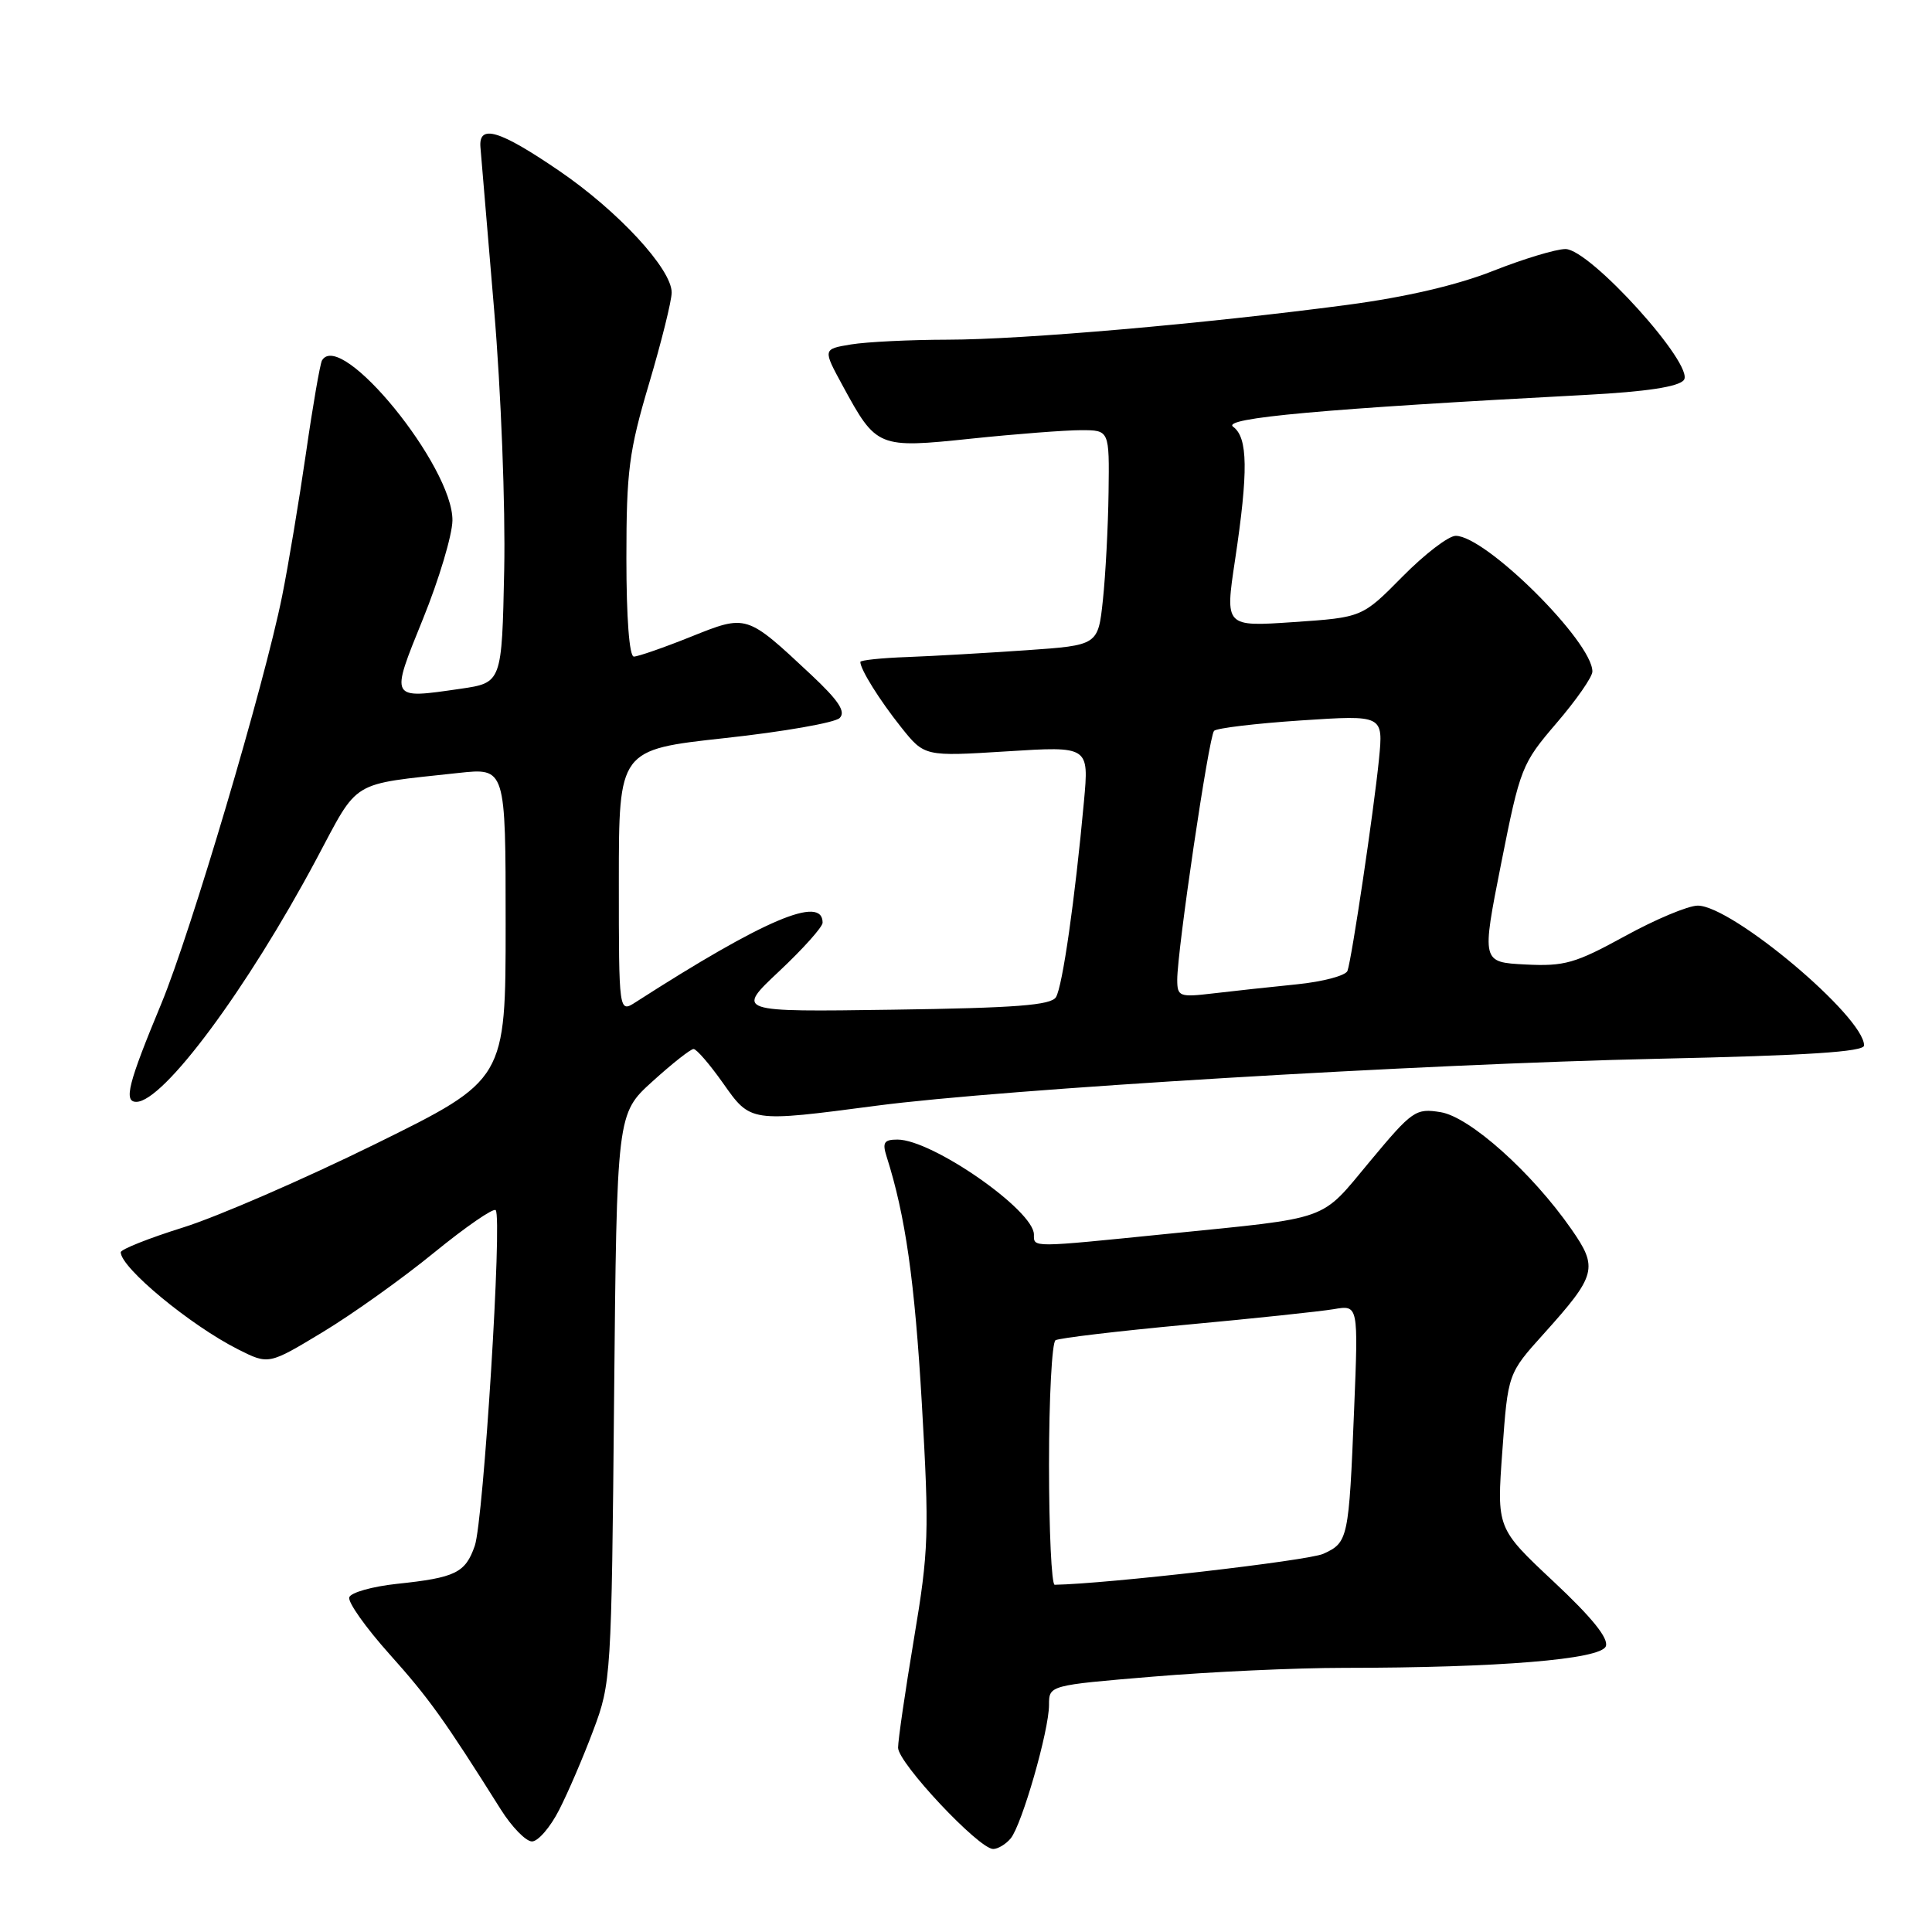 <?xml version="1.0" encoding="UTF-8" standalone="no"?>
<!DOCTYPE svg PUBLIC "-//W3C//DTD SVG 1.1//EN" "http://www.w3.org/Graphics/SVG/1.1/DTD/svg11.dtd" >
<svg xmlns="http://www.w3.org/2000/svg" xmlns:xlink="http://www.w3.org/1999/xlink" version="1.1" viewBox="0 0 256 256">
 <g >
 <path fill="currentColor"
d=" M 133.92 243.60 C 135.41 241.80 139.00 229.31 139.00 225.91 C 139.00 223.31 139.00 223.31 152.80 222.16 C 160.39 221.52 171.76 221.00 178.05 221.00 C 198.60 220.99 212.11 219.88 212.78 218.14 C 213.18 217.10 210.94 214.32 205.84 209.55 C 198.32 202.50 198.32 202.50 199.07 192.25 C 199.81 182.00 199.81 182.00 204.54 176.75 C 211.55 168.96 211.80 168.01 208.20 162.85 C 202.98 155.35 194.75 148.00 190.90 147.37 C 187.58 146.83 187.15 147.13 181.52 153.89 C 174.83 161.92 176.62 161.28 154.62 163.50 C 136.49 165.33 137.00 165.33 137.00 163.58 C 137.00 160.38 123.52 151.00 118.92 151.00 C 117.14 151.00 116.89 151.39 117.48 153.25 C 119.98 161.10 121.20 169.70 122.15 186.00 C 123.14 203.13 123.07 205.43 121.11 217.11 C 119.95 224.05 119.00 230.56 119.00 231.58 C 119.00 233.60 129.70 245.00 131.60 245.00 C 132.23 245.00 133.28 244.37 133.92 243.60 Z  M 74.09 239.82 C 75.27 237.52 77.31 232.77 78.62 229.26 C 80.97 223.03 81.03 222.11 81.37 185.23 C 81.73 147.57 81.73 147.57 86.46 143.29 C 89.06 140.93 91.51 139.00 91.90 139.00 C 92.30 139.00 94.04 141.03 95.79 143.50 C 99.48 148.74 99.34 148.72 116.16 146.51 C 132.78 144.32 188.40 140.98 219.75 140.29 C 239.50 139.86 247.00 139.37 247.00 138.53 C 247.00 134.71 229.50 120.00 224.96 120.00 C 223.70 120.00 219.35 121.82 215.30 124.05 C 208.71 127.66 207.31 128.06 202.12 127.80 C 196.32 127.50 196.32 127.50 198.91 114.42 C 201.43 101.72 201.64 101.19 206.25 95.81 C 208.86 92.77 211.00 89.70 211.00 88.98 C 211.00 85.03 196.87 71.00 192.89 71.00 C 191.94 71.00 188.77 73.43 185.83 76.41 C 180.50 81.81 180.50 81.81 171.41 82.43 C 162.32 83.05 162.32 83.05 163.64 74.27 C 165.42 62.43 165.36 57.98 163.40 56.55 C 161.81 55.39 175.24 54.17 210.25 52.32 C 218.13 51.90 222.37 51.26 223.11 50.37 C 224.67 48.49 210.69 33.00 207.43 33.00 C 206.18 33.00 201.85 34.31 197.83 35.90 C 193.08 37.78 186.28 39.37 178.50 40.40 C 159.69 42.89 135.54 45.00 125.59 45.01 C 120.59 45.02 114.82 45.30 112.76 45.64 C 109.02 46.26 109.02 46.26 111.66 51.11 C 116.14 59.35 116.31 59.42 128.72 58.12 C 134.65 57.50 141.19 57.00 143.25 57.00 C 147.00 57.00 147.00 57.00 146.89 65.25 C 146.83 69.79 146.49 76.20 146.14 79.50 C 145.50 85.50 145.50 85.50 136.00 86.16 C 130.78 86.52 123.69 86.93 120.25 87.06 C 116.81 87.18 114.00 87.48 114.00 87.71 C 114.00 88.70 116.55 92.78 119.41 96.37 C 122.50 100.24 122.50 100.24 133.40 99.56 C 144.30 98.87 144.30 98.87 143.63 106.19 C 142.44 119.17 140.79 130.72 139.92 132.13 C 139.26 133.20 134.59 133.56 118.29 133.79 C 97.50 134.09 97.50 134.09 103.25 128.69 C 106.41 125.72 109.00 122.83 109.00 122.26 C 109.00 118.56 101.25 121.86 84.25 132.78 C 82.00 134.23 82.00 134.23 82.00 116.78 C 82.00 99.34 82.00 99.34 96.06 97.80 C 103.80 96.96 110.64 95.76 111.26 95.14 C 112.10 94.30 111.13 92.83 107.45 89.38 C 98.87 81.36 98.98 81.39 91.50 84.39 C 87.91 85.83 84.53 87.00 83.99 87.00 C 83.39 87.00 83.00 81.90 83.00 73.97 C 83.00 62.40 83.34 59.80 86.00 50.84 C 87.65 45.28 89.00 39.85 89.00 38.76 C 89.00 35.64 81.90 27.96 74.10 22.64 C 66.18 17.23 63.41 16.40 63.66 19.50 C 63.75 20.60 64.56 30.27 65.47 41.00 C 66.39 51.83 66.98 67.16 66.81 75.49 C 66.50 90.47 66.50 90.47 61.00 91.27 C 51.60 92.63 51.68 92.78 56.05 82.00 C 58.17 76.78 59.92 70.91 59.95 68.98 C 60.05 61.85 45.18 43.59 42.67 47.75 C 42.42 48.16 41.46 53.67 40.55 60.00 C 39.63 66.33 38.21 74.88 37.38 79.00 C 35.02 90.73 25.27 123.60 21.37 133.00 C 16.98 143.57 16.36 146.00 18.06 146.00 C 21.65 146.00 32.72 131.08 41.91 113.87 C 47.63 103.15 46.22 104.01 60.75 102.42 C 67.00 101.74 67.00 101.74 67.00 122.41 C 67.00 143.08 67.00 143.08 49.75 151.58 C 40.26 156.25 28.79 161.23 24.25 162.65 C 19.71 164.07 16.00 165.55 16.00 165.93 C 16.00 167.98 25.21 175.60 31.55 178.80 C 35.60 180.84 35.60 180.84 42.78 176.50 C 46.72 174.12 53.36 169.38 57.53 165.97 C 61.70 162.57 65.37 160.04 65.68 160.35 C 66.58 161.25 64.07 201.49 62.91 204.83 C 61.66 208.42 60.36 209.05 52.58 209.87 C 49.32 210.22 46.49 211.02 46.28 211.65 C 46.07 212.29 48.46 215.66 51.58 219.15 C 56.82 225.00 58.82 227.78 66.35 239.75 C 67.82 242.09 69.69 244.00 70.49 244.00 C 71.30 244.00 72.92 242.12 74.09 239.82 Z  M 139.00 194.06 C 139.00 185.29 139.39 177.88 139.86 177.59 C 140.33 177.30 148.09 176.38 157.11 175.54 C 166.12 174.71 174.96 173.77 176.74 173.47 C 179.99 172.91 179.99 172.91 179.43 186.71 C 178.73 203.94 178.64 204.39 175.34 205.89 C 173.33 206.80 146.67 209.87 139.75 209.99 C 139.34 209.99 139.00 202.83 139.00 194.06 Z  M 155.99 129.84 C 155.98 125.98 160.18 97.55 160.87 96.84 C 161.21 96.48 166.41 95.86 172.40 95.46 C 183.30 94.74 183.30 94.74 182.72 100.62 C 182.03 107.49 179.13 126.98 178.55 128.64 C 178.33 129.27 175.30 130.08 171.82 130.43 C 168.35 130.78 163.36 131.32 160.75 131.63 C 156.28 132.16 156.00 132.05 155.99 129.84 Z "/>
</g>
</svg>